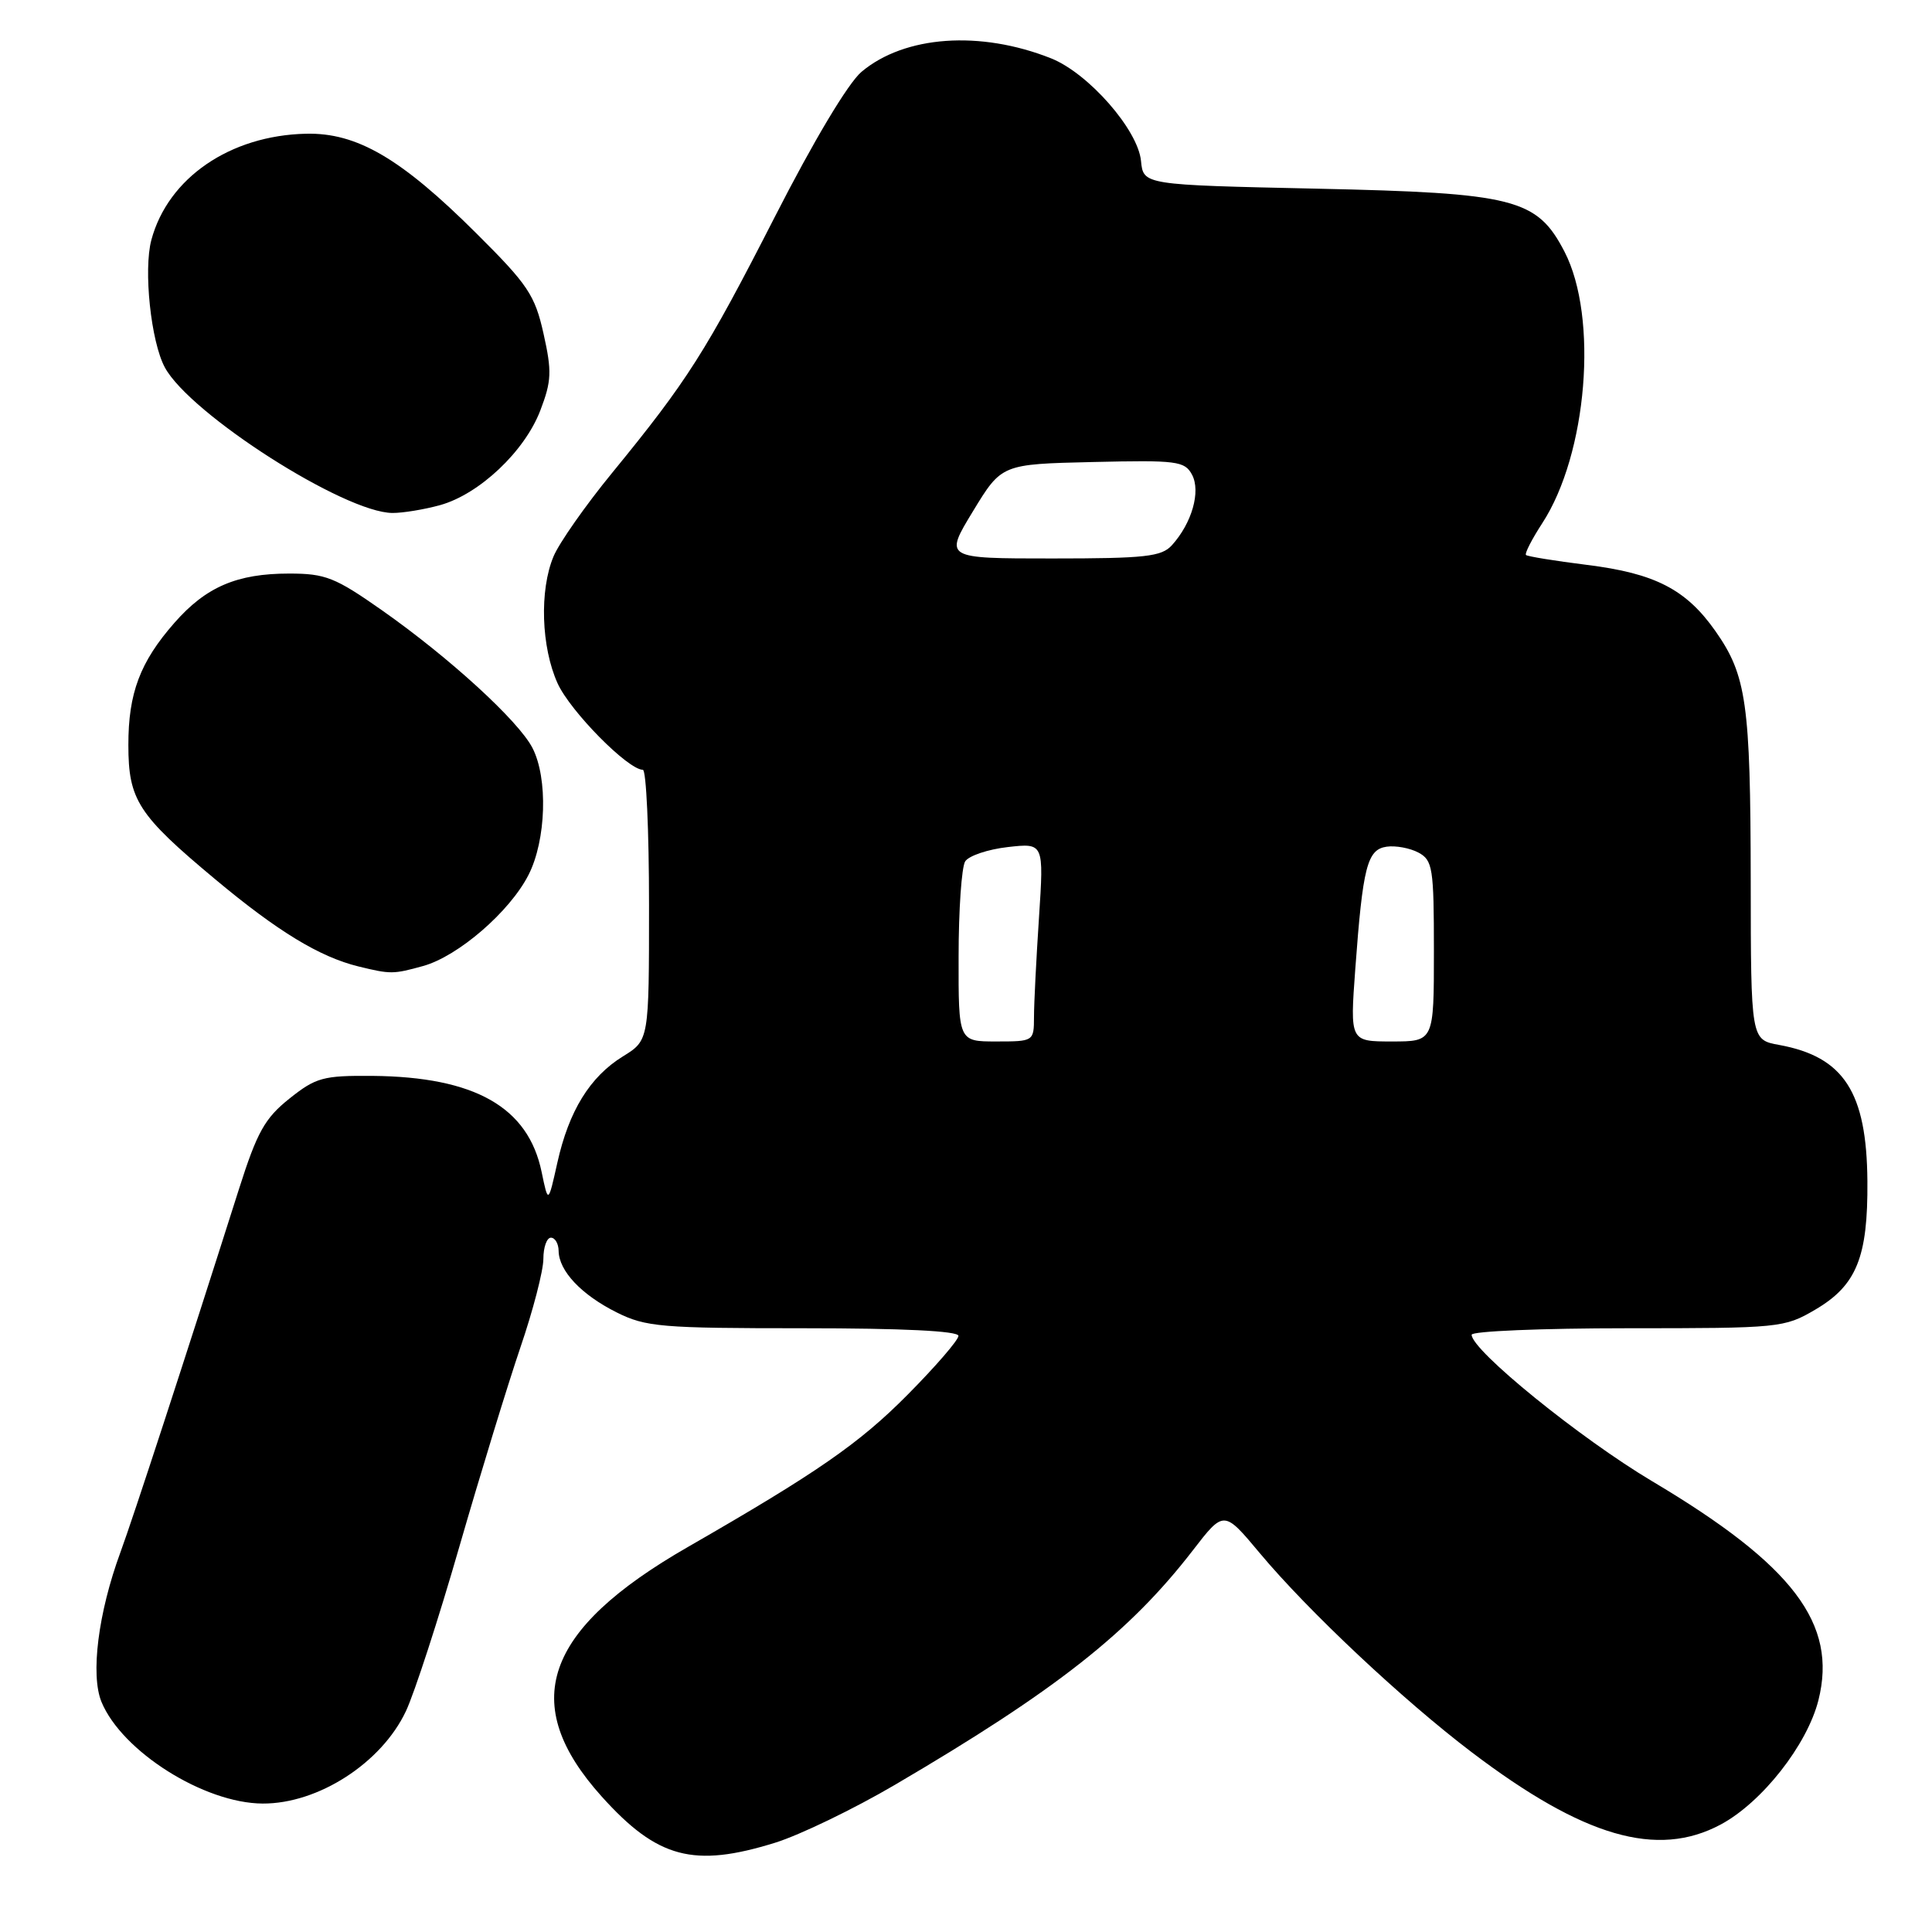 <?xml version="1.0" encoding="UTF-8" standalone="no"?>
<!DOCTYPE svg PUBLIC "-//W3C//DTD SVG 1.1//EN" "http://www.w3.org/Graphics/SVG/1.1/DTD/svg11.dtd" >
<svg xmlns="http://www.w3.org/2000/svg" xmlns:xlink="http://www.w3.org/1999/xlink" version="1.1" viewBox="0 0 256 256">
 <g >
 <path fill="currentColor"
d=" M 102.74 244.16 C 106.00 243.14 113.13 239.70 118.58 236.50 C 139.91 223.99 149.65 216.32 158.05 205.44 C 162.17 200.10 162.17 200.10 166.93 205.80 C 173.36 213.49 185.89 225.26 195.01 232.18 C 209.84 243.43 219.59 246.26 228.00 241.76 C 233.47 238.83 239.45 231.22 240.95 225.29 C 243.50 215.16 237.61 207.39 218.95 196.29 C 209.38 190.60 195.00 178.93 195.00 176.86 C 195.00 176.39 204.30 176.00 215.66 176.00 C 235.81 176.00 236.43 175.94 240.52 173.54 C 246.00 170.33 247.52 166.60 247.44 156.50 C 247.35 144.71 244.32 140.03 235.75 138.46 C 232.00 137.78 232.00 137.78 231.98 116.64 C 231.95 93.21 231.42 89.48 227.30 83.62 C 223.41 78.09 219.30 75.97 210.27 74.85 C 206.03 74.32 202.40 73.73 202.20 73.54 C 202.01 73.34 202.98 71.45 204.35 69.34 C 210.33 60.18 211.81 42.04 207.30 33.34 C 203.66 26.32 200.69 25.57 174.50 25.00 C 151.50 24.50 151.50 24.50 151.19 21.33 C 150.79 17.19 144.22 9.70 139.27 7.73 C 129.87 4.00 119.87 4.71 114.15 9.52 C 112.38 11.02 107.82 18.64 102.66 28.75 C 93.51 46.65 91.11 50.43 81.10 62.67 C 77.57 66.98 74.09 71.95 73.35 73.72 C 71.46 78.22 71.71 85.76 73.89 90.56 C 75.57 94.25 83.21 102.00 85.18 102.00 C 85.63 102.00 86.00 110.06 86.00 119.92 C 86.00 137.84 86.00 137.84 82.55 139.97 C 78.16 142.68 75.38 147.20 73.85 154.07 C 72.64 159.50 72.64 159.50 71.77 155.30 C 69.99 146.69 62.93 142.69 49.35 142.56 C 42.82 142.51 41.86 142.77 38.35 145.57 C 35.09 148.17 34.07 149.99 31.66 157.57 C 24.45 180.27 17.69 200.96 15.96 205.68 C 13.01 213.69 11.97 221.93 13.45 225.52 C 16.17 232.08 27.04 238.94 34.80 238.98 C 42.16 239.02 50.56 233.60 53.79 226.73 C 54.92 224.33 58.11 214.52 60.87 204.93 C 63.64 195.34 67.28 183.48 68.95 178.56 C 70.63 173.65 72.00 168.36 72.00 166.81 C 72.00 165.27 72.45 164.00 73.00 164.00 C 73.55 164.00 74.01 164.79 74.02 165.75 C 74.06 168.41 77.03 171.56 81.71 173.90 C 85.58 175.83 87.59 176.00 106.46 176.00 C 119.58 176.00 127.00 176.36 127.00 177.01 C 127.00 177.56 123.96 181.08 120.25 184.82 C 113.86 191.27 108.27 195.14 91.12 205.00 C 72.01 215.98 68.65 225.73 79.73 238.05 C 87.11 246.25 91.92 247.53 102.74 244.16 Z  M 56.07 128.00 C 60.71 126.71 67.55 120.80 70.03 115.93 C 72.38 111.33 72.63 103.12 70.55 99.10 C 68.70 95.51 59.52 87.12 50.62 80.87 C 44.41 76.51 43.13 76.00 38.31 76.00 C 31.40 76.00 27.29 77.76 23.11 82.53 C 18.56 87.71 17.00 91.85 17.01 98.72 C 17.01 106.00 18.29 107.98 28.52 116.51 C 36.79 123.42 42.36 126.80 47.50 128.06 C 51.76 129.10 52.10 129.10 56.07 128.00 Z  M 58.32 66.93 C 63.52 65.48 69.52 59.81 71.59 54.40 C 73.09 50.48 73.14 49.22 72.02 44.21 C 70.88 39.10 69.95 37.71 63.12 30.92 C 53.14 20.98 47.29 17.56 40.54 17.72 C 30.47 17.95 22.27 23.58 20.06 31.78 C 18.99 35.75 20.00 45.29 21.85 48.70 C 25.20 54.87 45.63 67.93 52.00 67.97 C 53.38 67.98 56.22 67.51 58.32 66.93 Z  M 127.02 126.75 C 127.02 120.56 127.42 114.89 127.89 114.14 C 128.37 113.39 130.91 112.54 133.54 112.24 C 138.32 111.70 138.32 111.70 137.67 121.60 C 137.31 127.05 137.01 132.96 137.01 134.75 C 137.00 137.98 136.97 138.00 132.00 138.00 C 127.00 138.00 127.00 138.00 127.02 126.75 Z  M 179.58 128.42 C 180.58 114.81 181.16 112.56 183.74 112.19 C 184.92 112.02 186.82 112.37 187.95 112.97 C 189.84 113.99 190.00 114.99 190.00 126.04 C 190.00 138.00 190.00 138.00 184.44 138.00 C 178.88 138.00 178.88 138.00 179.58 128.42 Z  M 128.92 67.75 C 132.72 61.50 132.72 61.50 144.81 61.22 C 155.96 60.96 156.98 61.09 157.95 62.90 C 159.13 65.12 157.94 69.31 155.28 72.25 C 153.91 73.76 151.75 74.00 139.41 74.00 C 125.12 74.00 125.12 74.00 128.92 67.75 Z "/>
</g>
</svg>